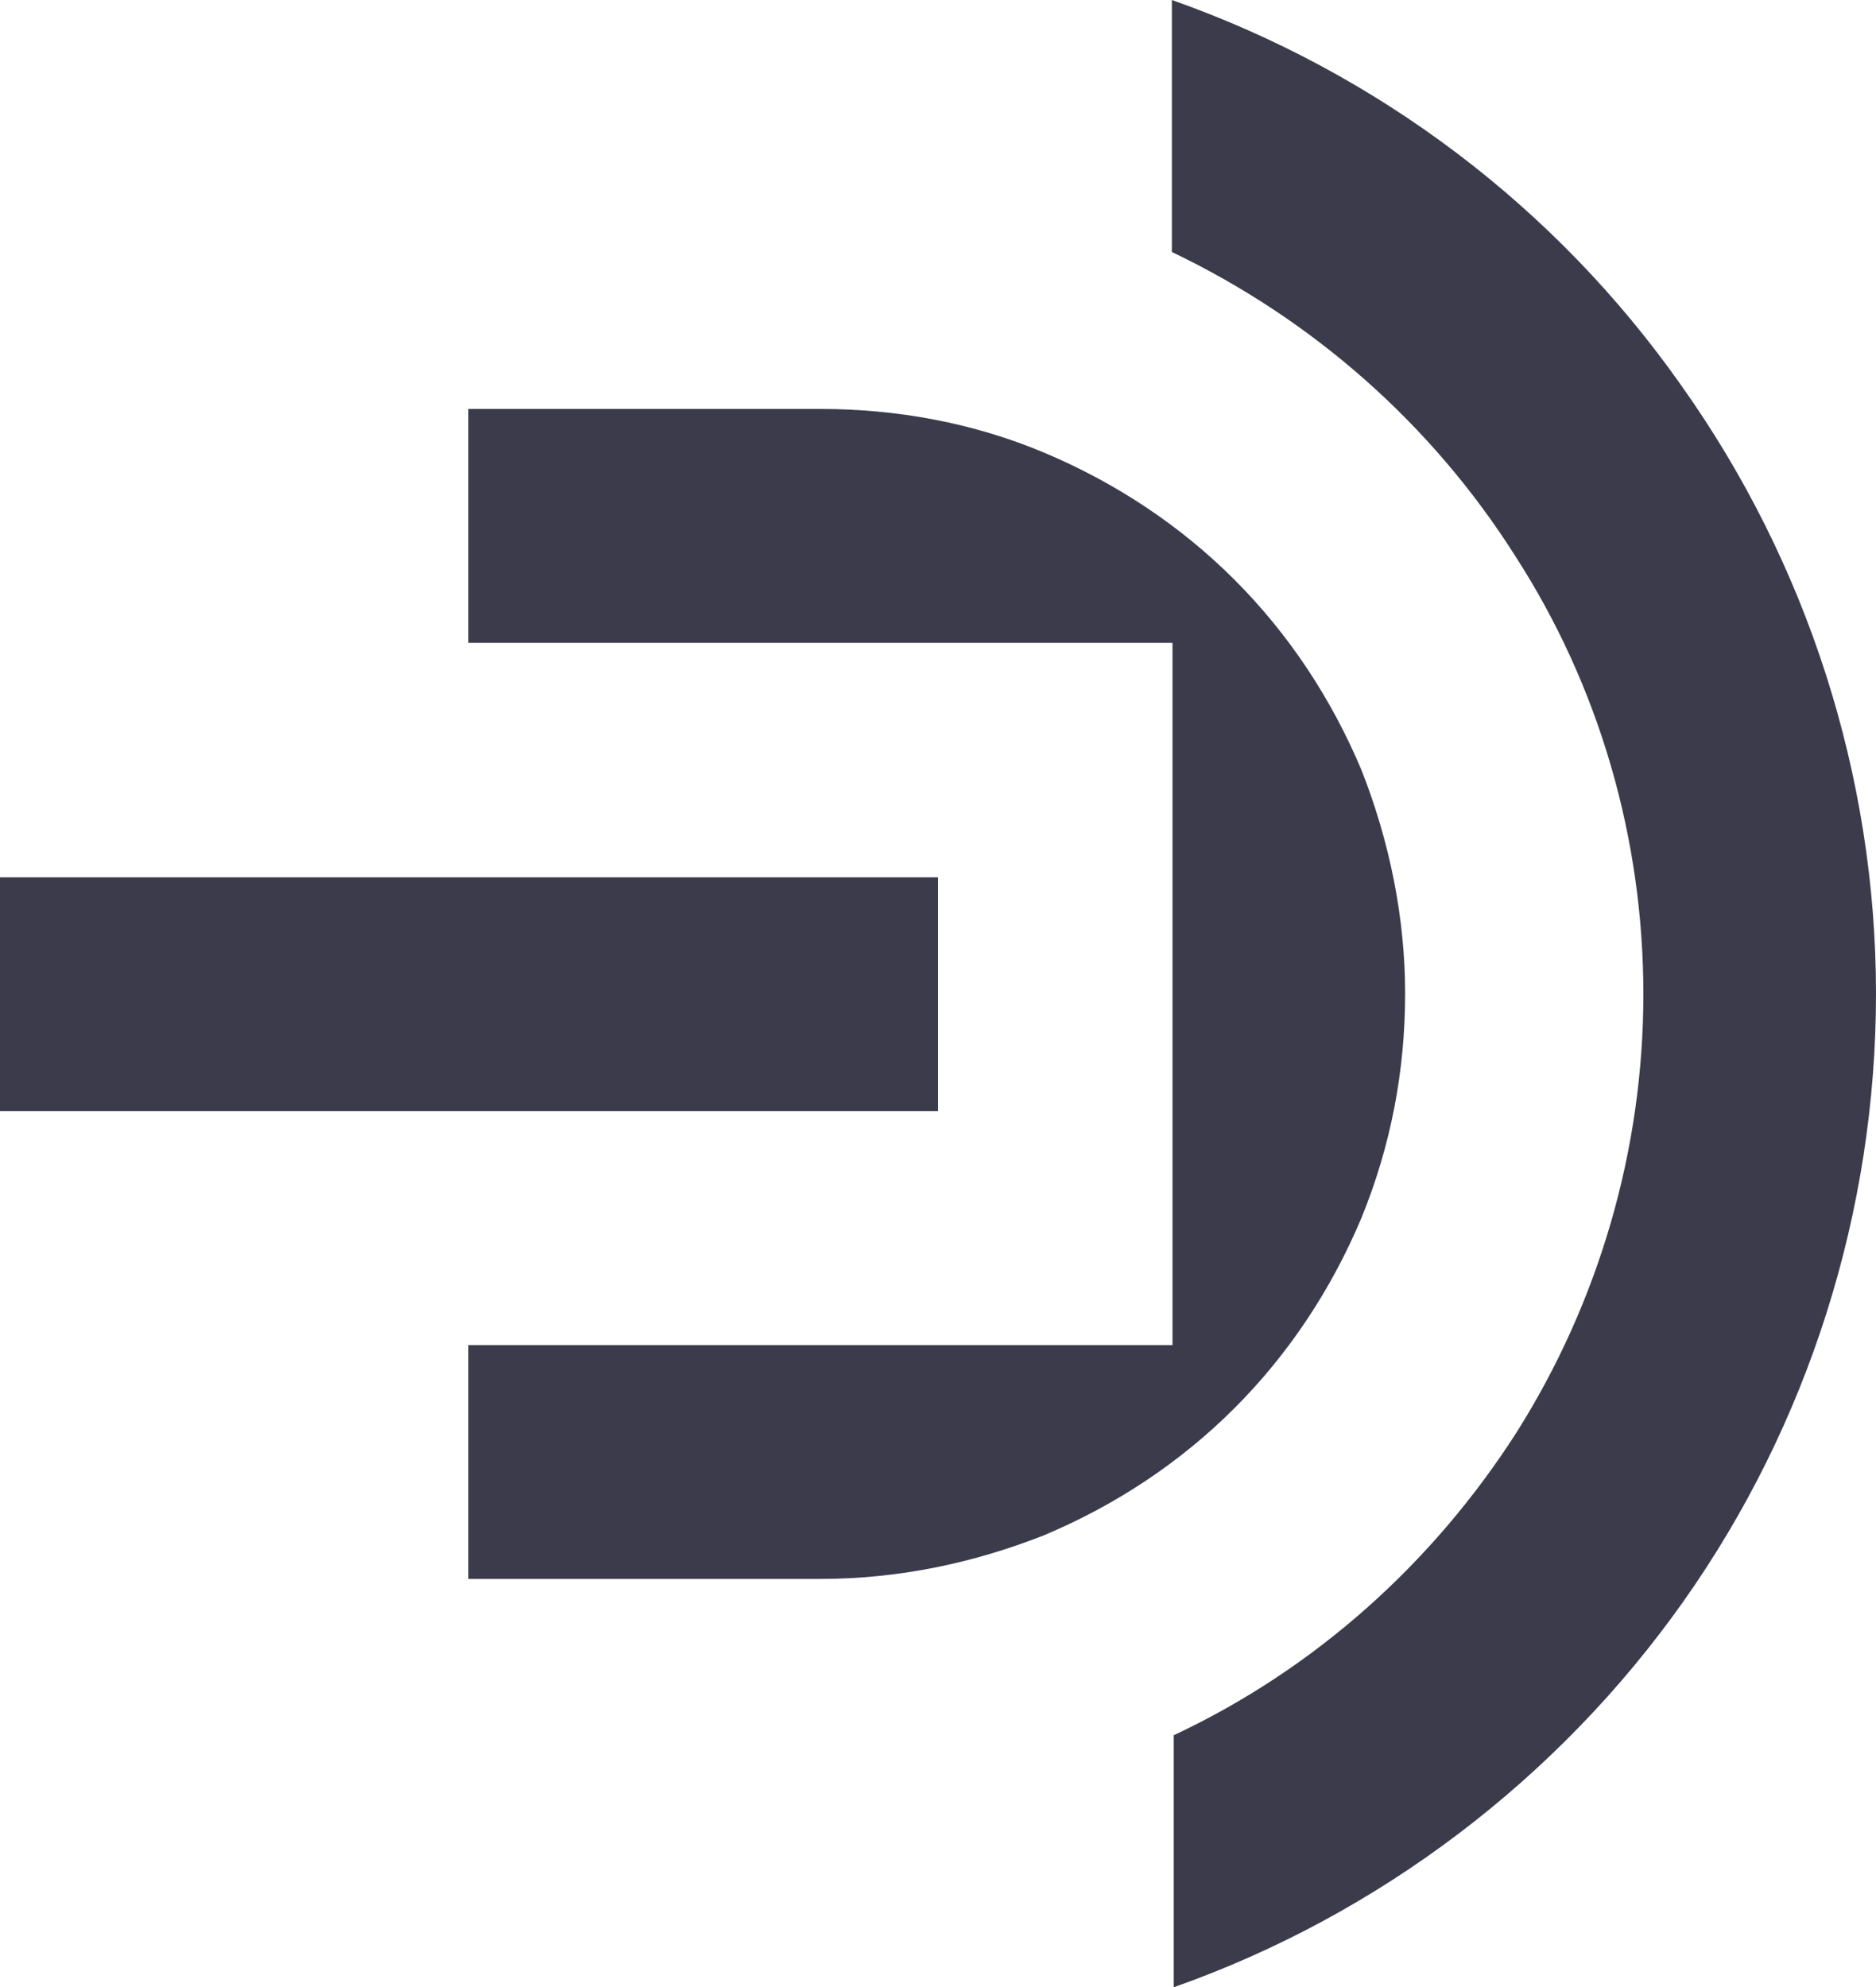 <?xml version="1.0" encoding="utf-8"?>
<!-- Generator: Adobe Illustrator 22.0.0, SVG Export Plug-In . SVG Version: 6.00 Build 0)  -->
<svg version="1.1" id="Layer_1" xmlns="http://www.w3.org/2000/svg" xmlns:xlink="http://www.w3.org/1999/xlink" x="0px" y="0px"
	 viewBox="0 0 300 317.8" style="enable-background:new 0 0 300 317.8;" xml:space="preserve">
<style type="text/css">
	.st0{fill:#3B3B4B;}
</style>
<g>
	<g>
		<path class="st0" d="M300,158.9c0,34.8-10.8,68.9-30.8,97.2s-48.6,50.1-81.5,61.7v-40.3c22.6-10.6,41.4-27.5,54.8-48.4
			c13.2-20.9,20.3-45.3,20.3-70.1s-7-49.2-20.5-70.1c-13.3-21-32.3-37.8-54.9-48.6V0c32.9,11.6,61.4,33.1,81.5,61.7
			C289,90,300,124.1,300,158.9z"/>
		<rect y="140.3" class="st0" width="150" height="37.4"/>
		<path class="st0" d="M224.7,158.9c0-12.2-2.5-24.4-7-35.8c-4.8-11.4-11.6-21.7-20.3-30.4s-19-15.5-30.4-20.3
			c-11.4-4.8-23.6-7-35.8-7H74.9v37.4h112.6v112.3H74.9v37.4h56.3c12.4,0,24.4-2.5,35.8-7c11.4-4.8,21.7-11.6,30.4-20.3
			s15.5-19,20.3-30.4C222.4,183.3,224.7,171.3,224.7,158.9z"/>
	</g>
</g>
</svg>
